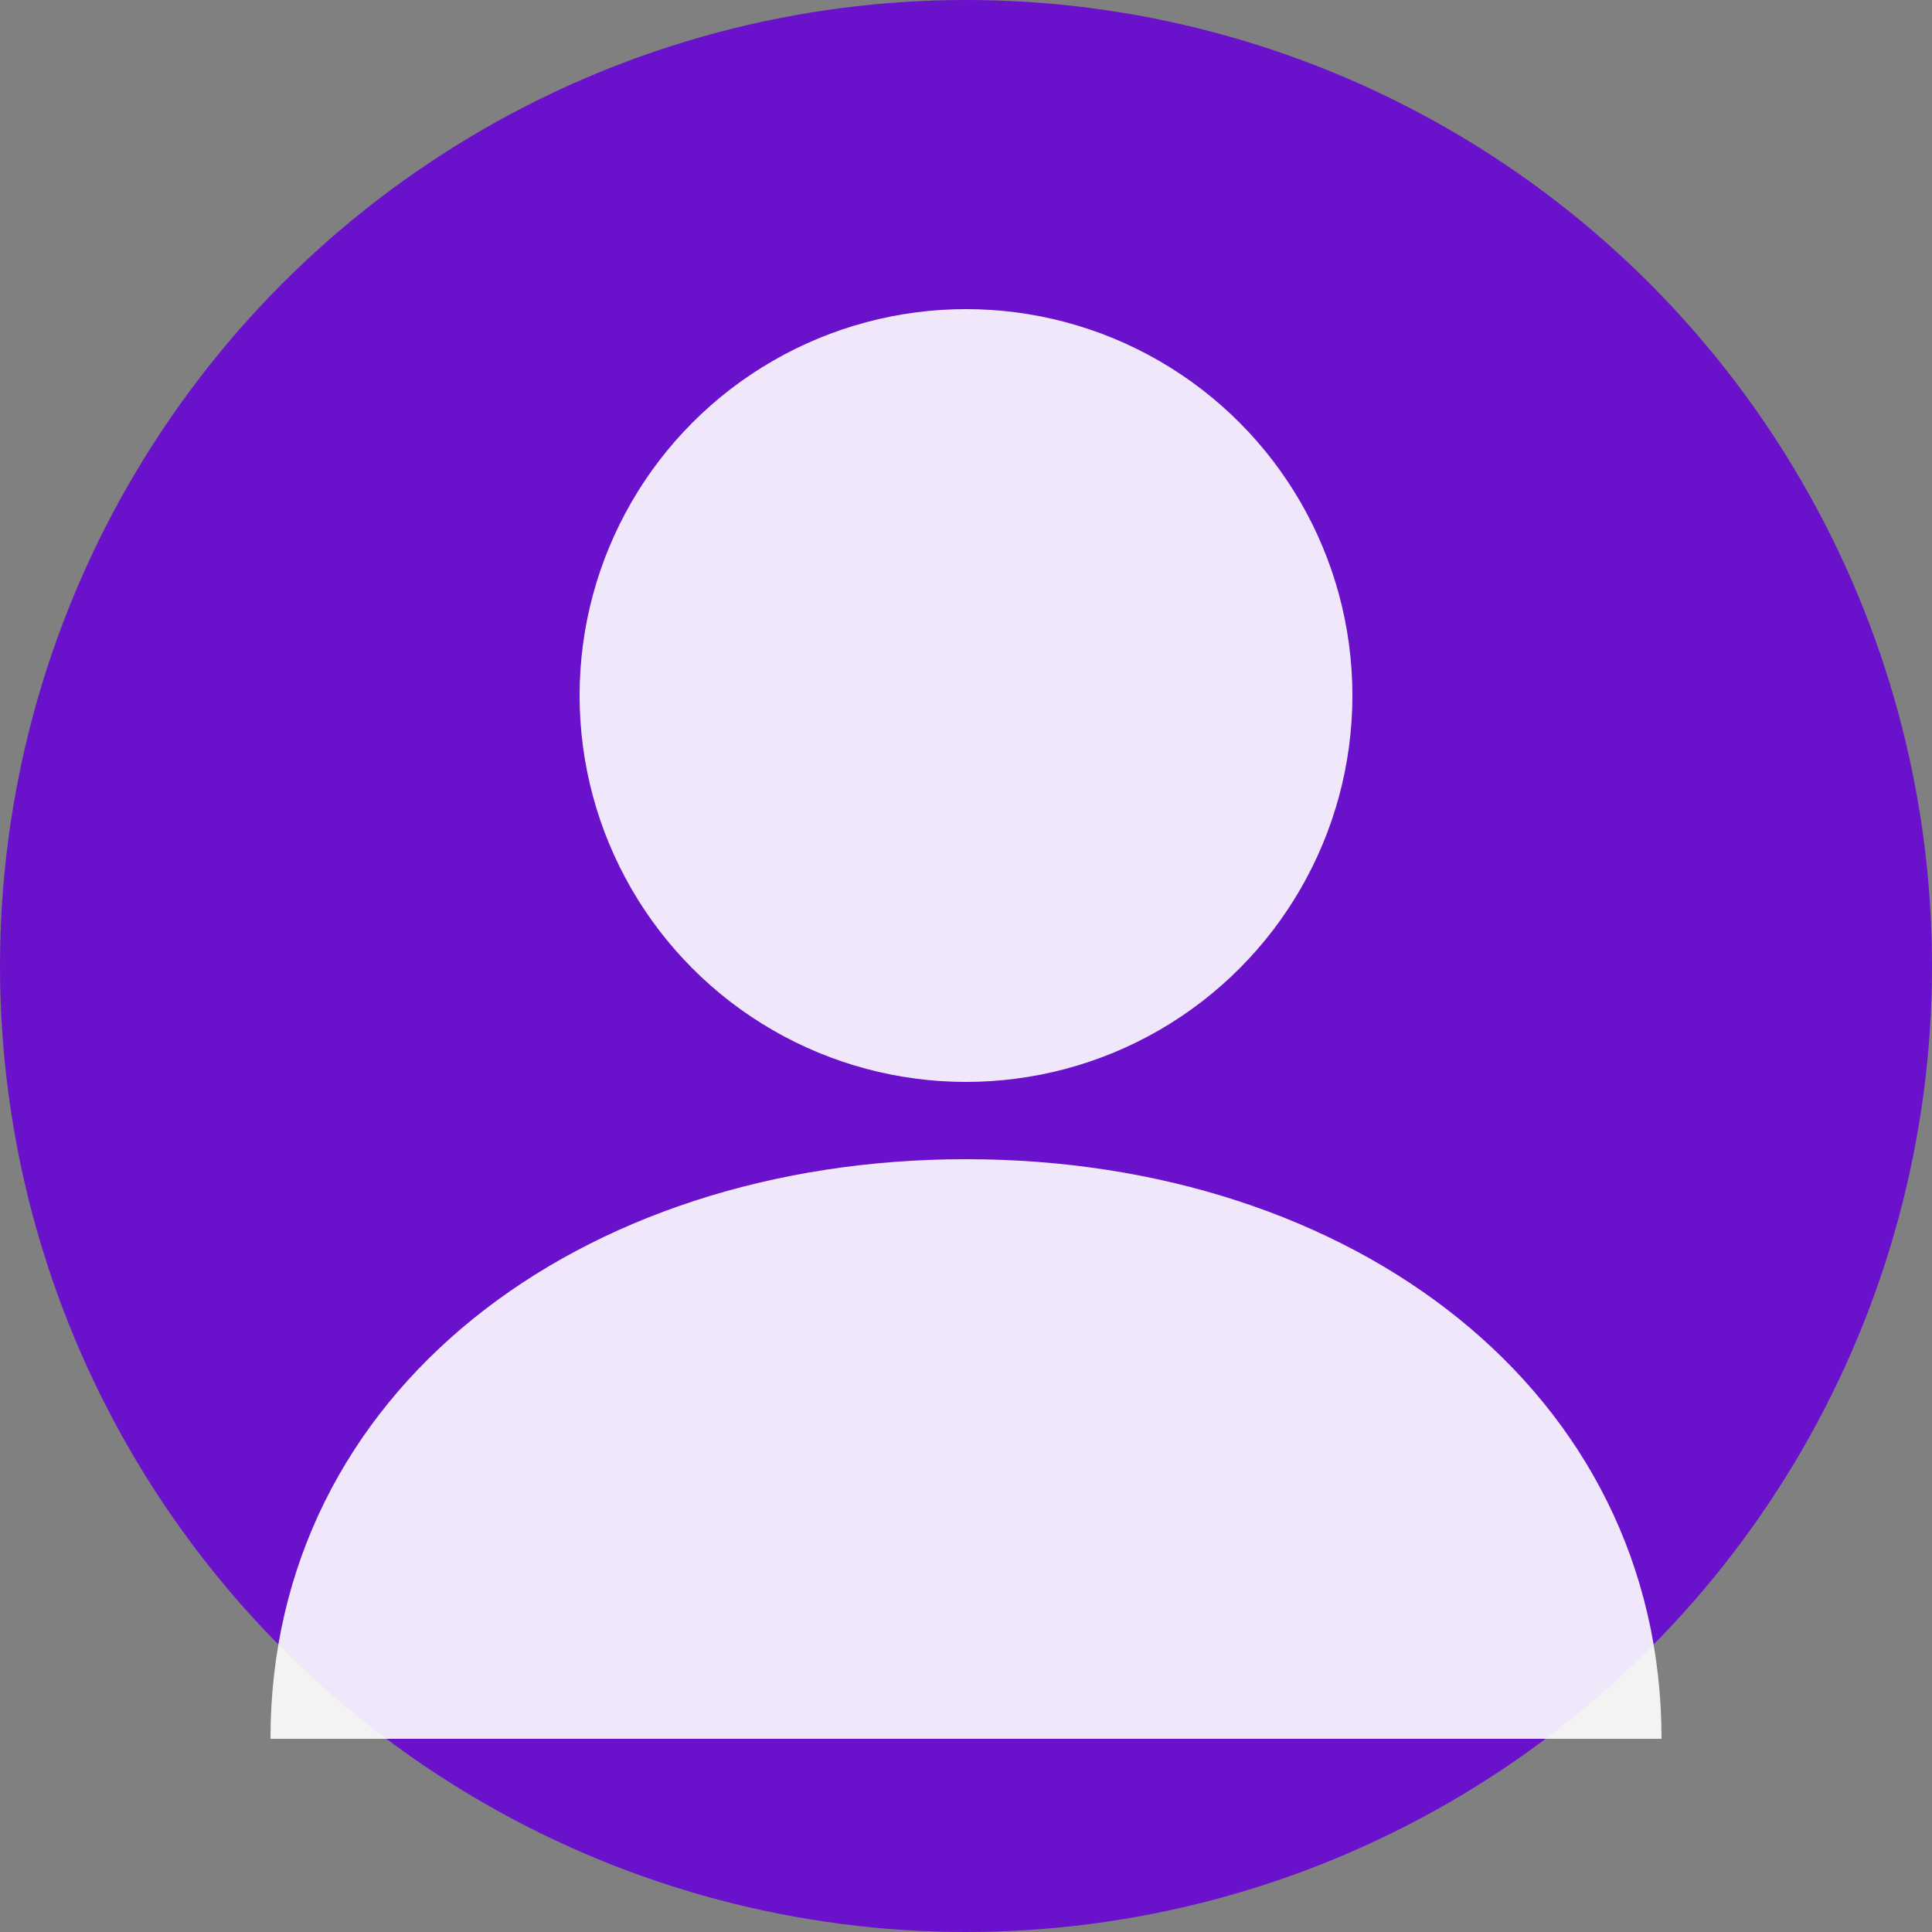 <svg xmlns="http://www.w3.org/2000/svg" viewBox="0 0 50 50" width="50" height="50">
  <rect x="0" y="0" width="50" height="50" fill="#808080" stroke="none"/>
  <circle cx="25" cy="25" r="25" fill="#6a11cb" />
  <circle cx="25" cy="18" r="10" fill="#ffffff" fill-opacity="0.9" />
  <path d="M25,30 C15,30 7,36 7,45 L43,45 C43,36 35,30 25,30 Z" fill="#ffffff" fill-opacity="0.9" />
</svg>
